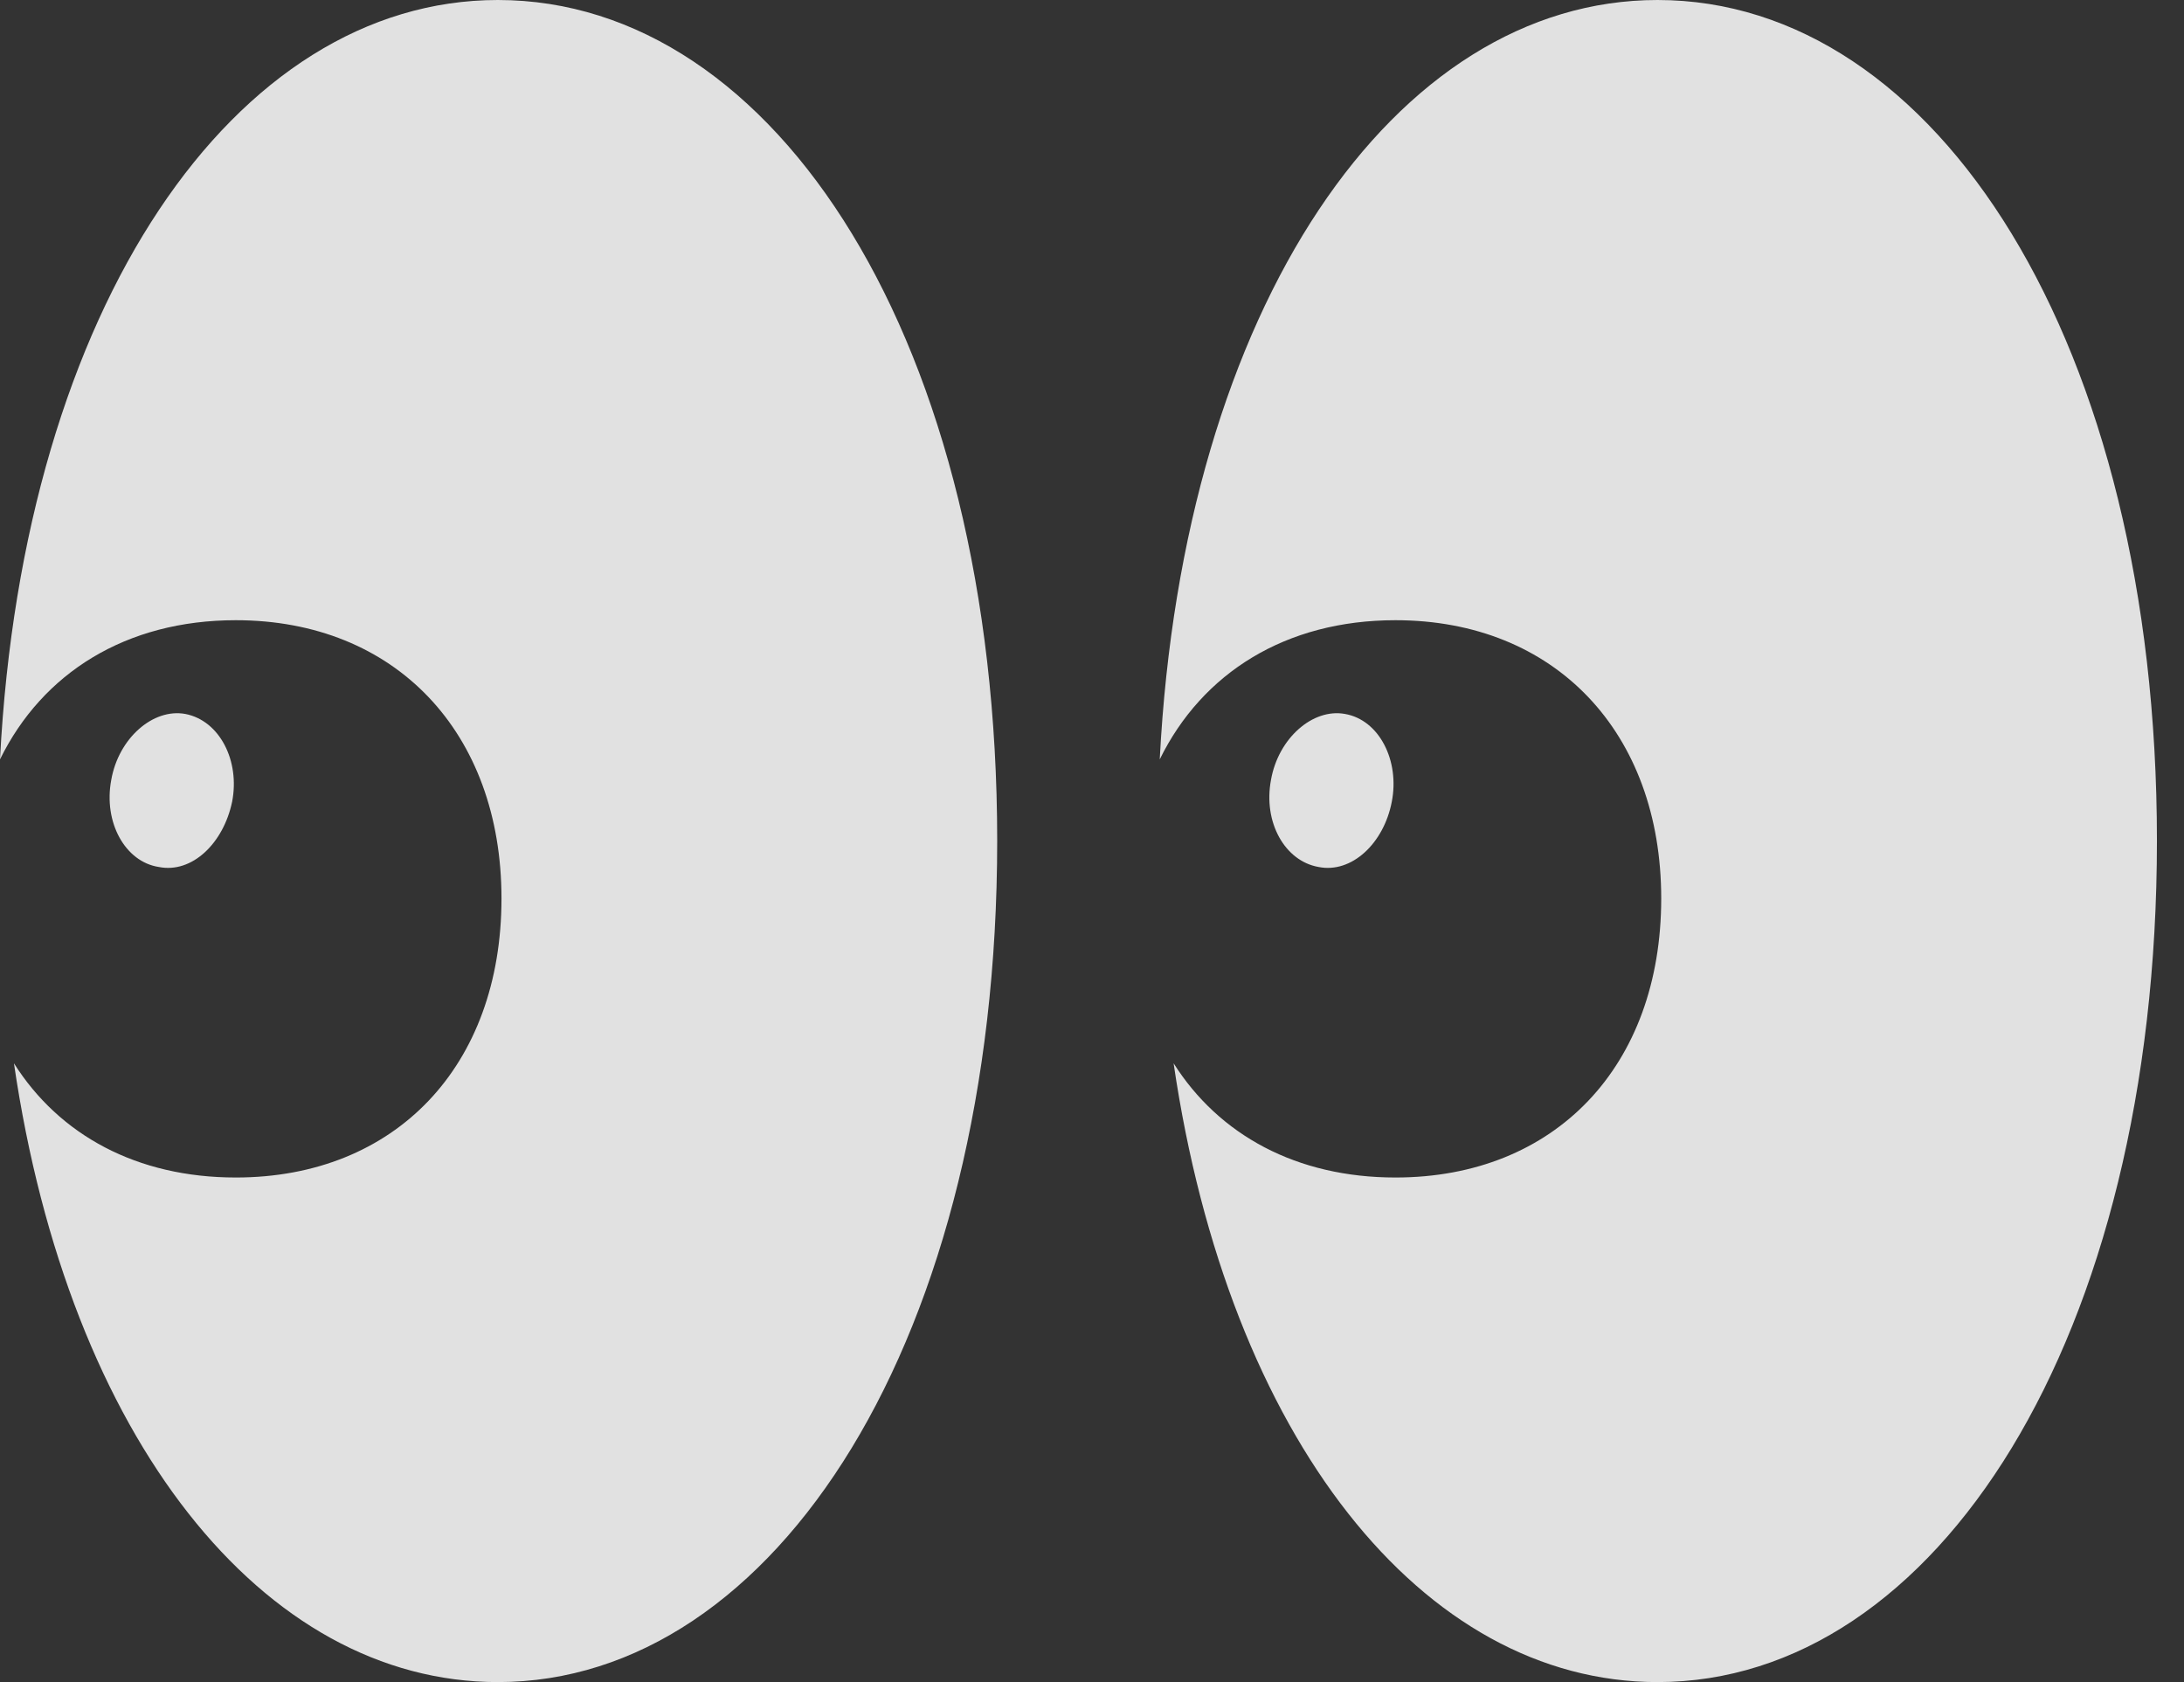 <?xml version="1.0" encoding="UTF-8"?>
<!--Generator: Apple Native CoreSVG 326-->
<!DOCTYPE svg
PUBLIC "-//W3C//DTD SVG 1.1//EN"
       "http://www.w3.org/Graphics/SVG/1.1/DTD/svg11.dtd">
<svg version="1.1" xmlns="http://www.w3.org/2000/svg" xmlns:xlink="http://www.w3.org/1999/xlink" viewBox="0 0 29.131 22.432">
 <rect x="0" y="0" width="29.131" height="22.432" fill="#333333" stroke="none"/>
 <g>
  <rect height="22.432" opacity="0" width="29.131" x="0" y="0"/>
  <path d="M6.641 22.432C10.342 22.432 13.301 17.852 13.301 11.211C13.301 4.57 10.352 0 6.641 0C3.135 0 0.312 4.082 0 10.127C0.566 8.975 1.68 8.271 3.145 8.271C5.273 8.271 6.689 9.766 6.689 11.982C6.689 14.219 5.273 15.703 3.145 15.703C1.826 15.703 0.791 15.137 0.186 14.18C0.918 19.18 3.506 22.432 6.641 22.432ZM2.119 11.562C2.559 11.65 2.979 11.25 3.096 10.693C3.203 10.146 2.93 9.609 2.471 9.521C2.041 9.443 1.582 9.844 1.484 10.4C1.377 10.967 1.67 11.494 2.119 11.562ZM22.109 22.432C25.82 22.432 28.77 17.852 28.77 11.211C28.77 4.57 25.82 0 22.109 0C18.604 0 15.781 4.082 15.469 10.127C16.035 8.975 17.148 8.271 18.613 8.271C20.742 8.271 22.158 9.766 22.158 11.982C22.158 14.219 20.742 15.703 18.613 15.703C17.295 15.703 16.26 15.137 15.654 14.18C16.387 19.18 18.975 22.432 22.109 22.432ZM17.588 11.562C18.027 11.65 18.457 11.25 18.564 10.693C18.672 10.146 18.398 9.6 17.939 9.521C17.51 9.443 17.051 9.844 16.953 10.4C16.846 10.967 17.139 11.484 17.588 11.562Z" fill="white" fill-opacity="0.85"/>
 </g>
</svg>
